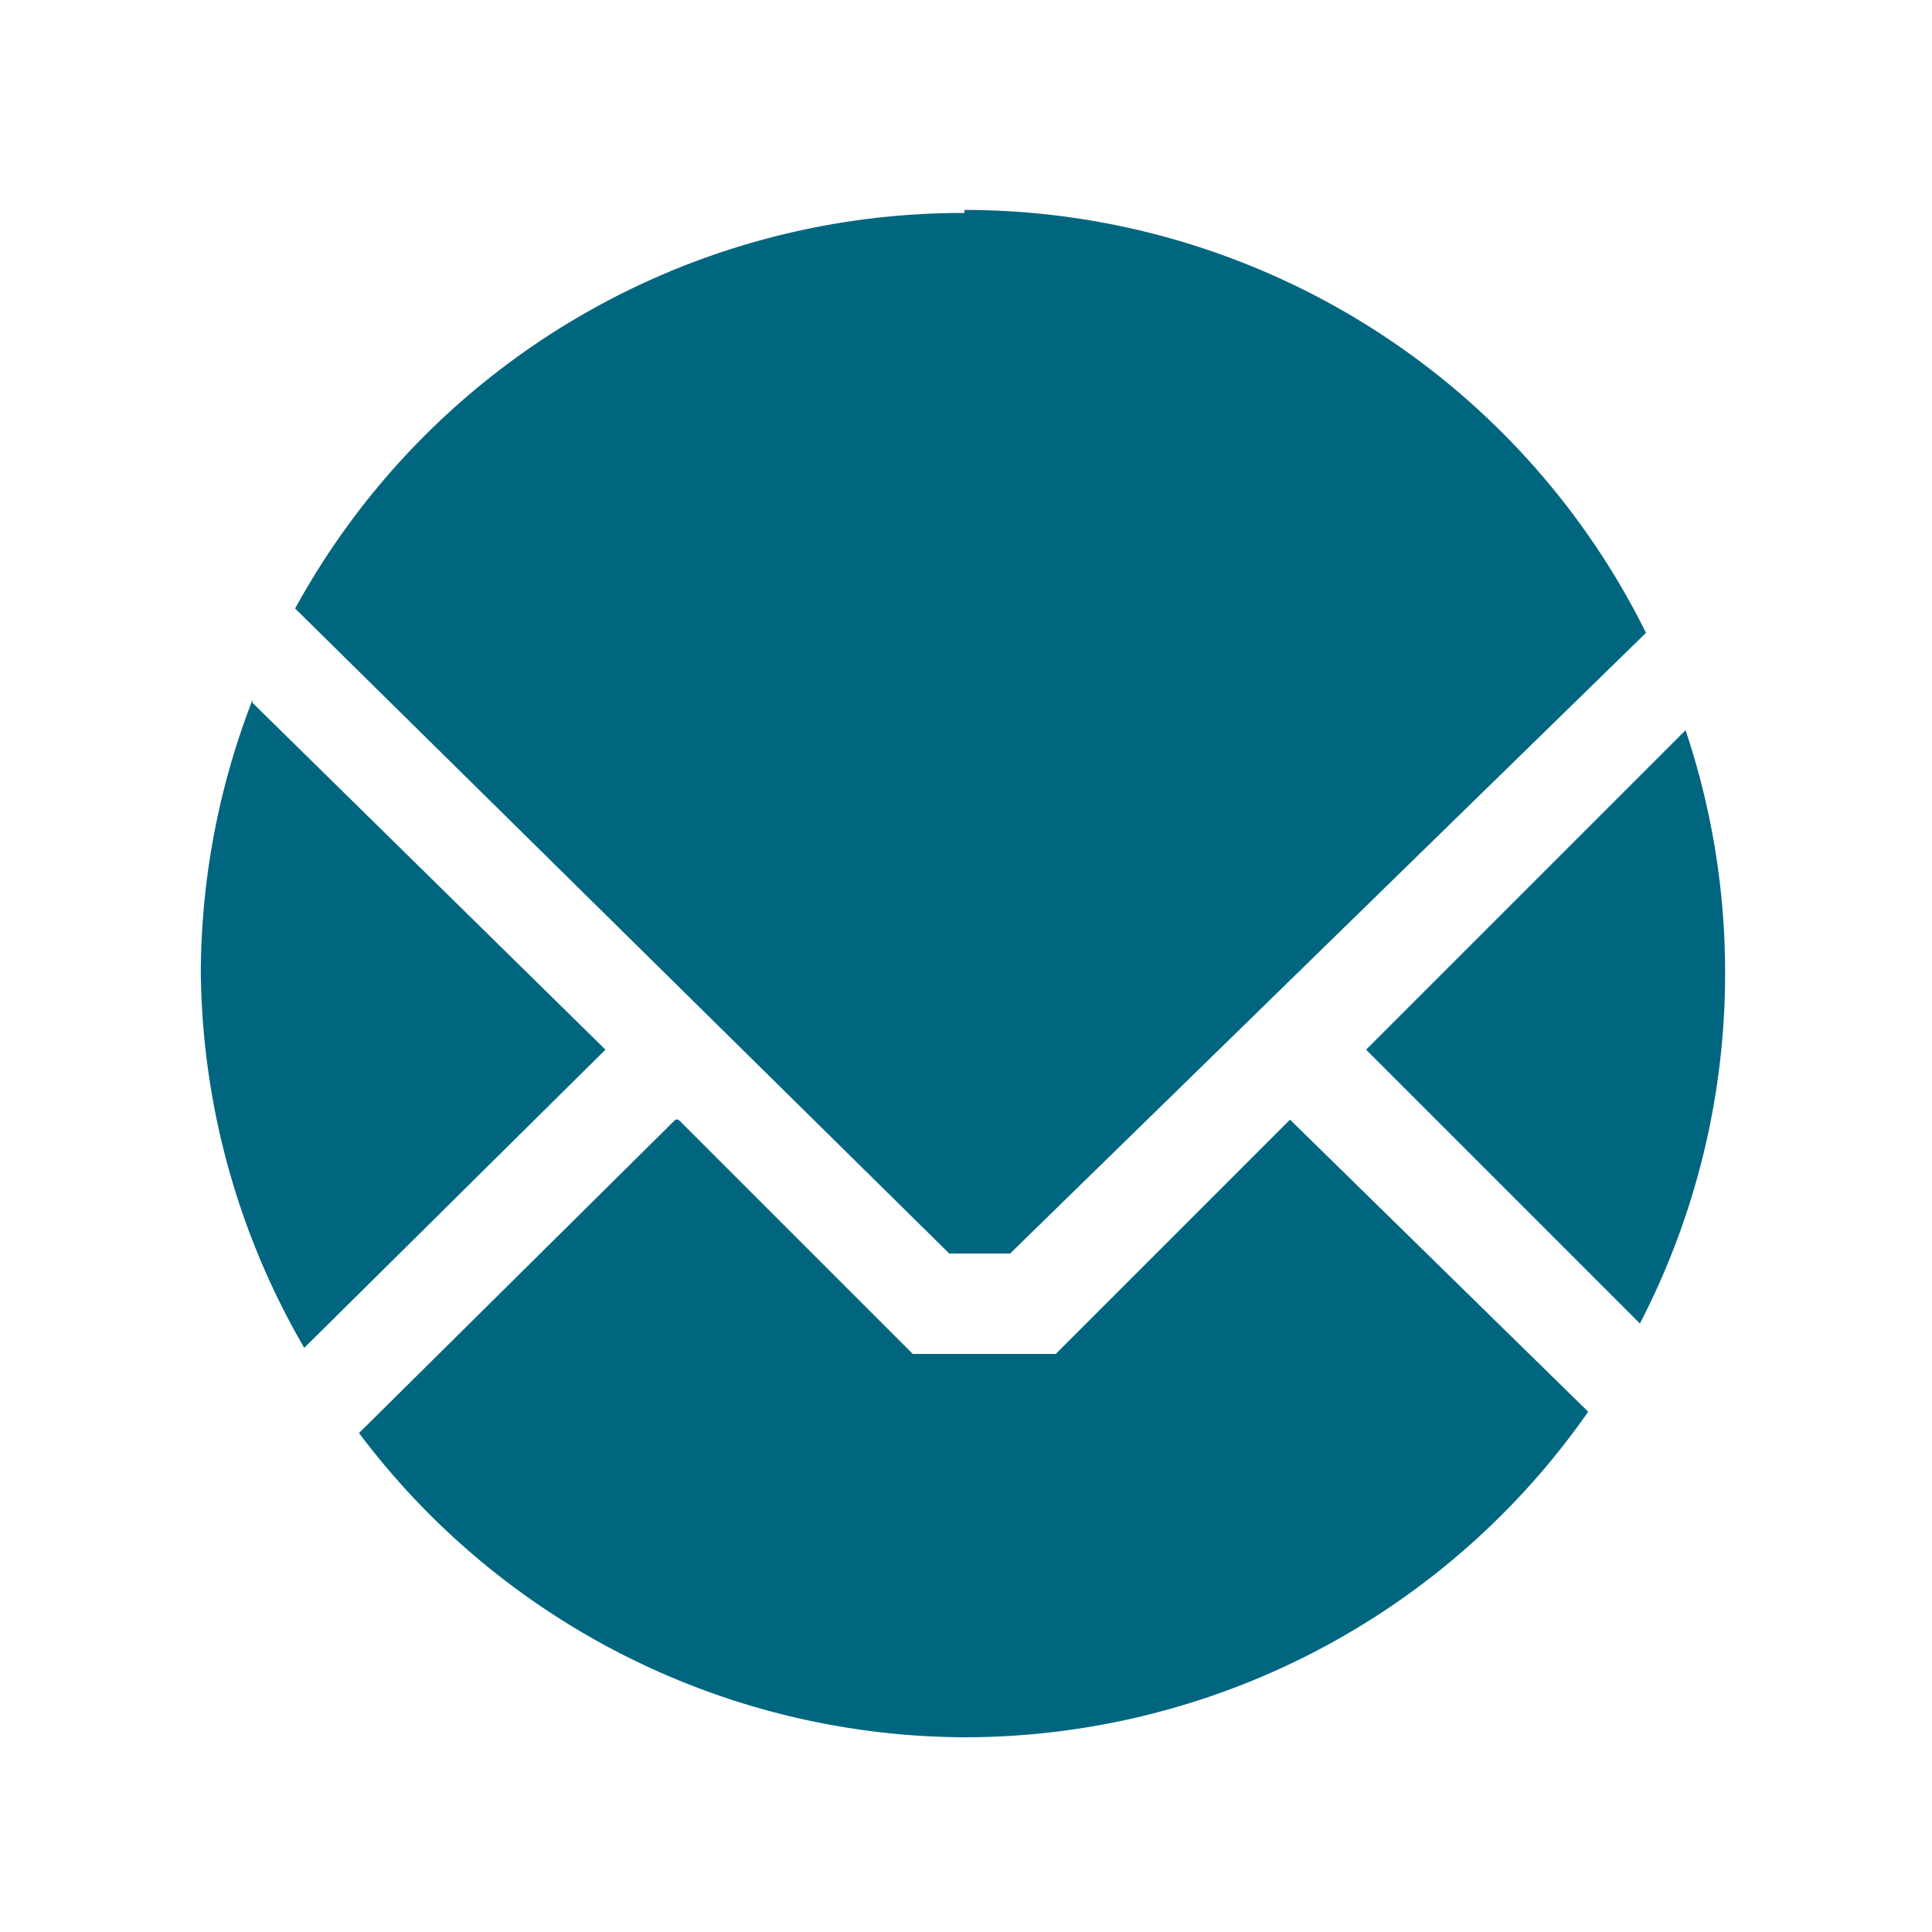 <svg xmlns="http://www.w3.org/2000/svg" width="24" height="24" viewBox="0 0 6.35 6.35"><path d="M3.17.7A2.5 2.5 0 0 0 .97 2l2.15 2.12h.2l2.09-2.04A2.5 2.5 0 0 0 3.17.69zM.83 2.3a2.5 2.5 0 0 0-.17.89A2.5 2.5 0 0 0 1 4.43l.99-.98L.83 2.31zm4.71.1L4.49 3.45l.9.9a2.5 2.5 0 0 0 .28-1.15 2.5 2.5 0 0 0-.13-.8zM2.22 3.68L1.18 4.71a2.5 2.5 0 0 0 1.99 1 2.5 2.5 0 0 0 2.05-1.07l-.98-.96-.77.77H3l-.77-.77z" fill="#006680"/></svg>